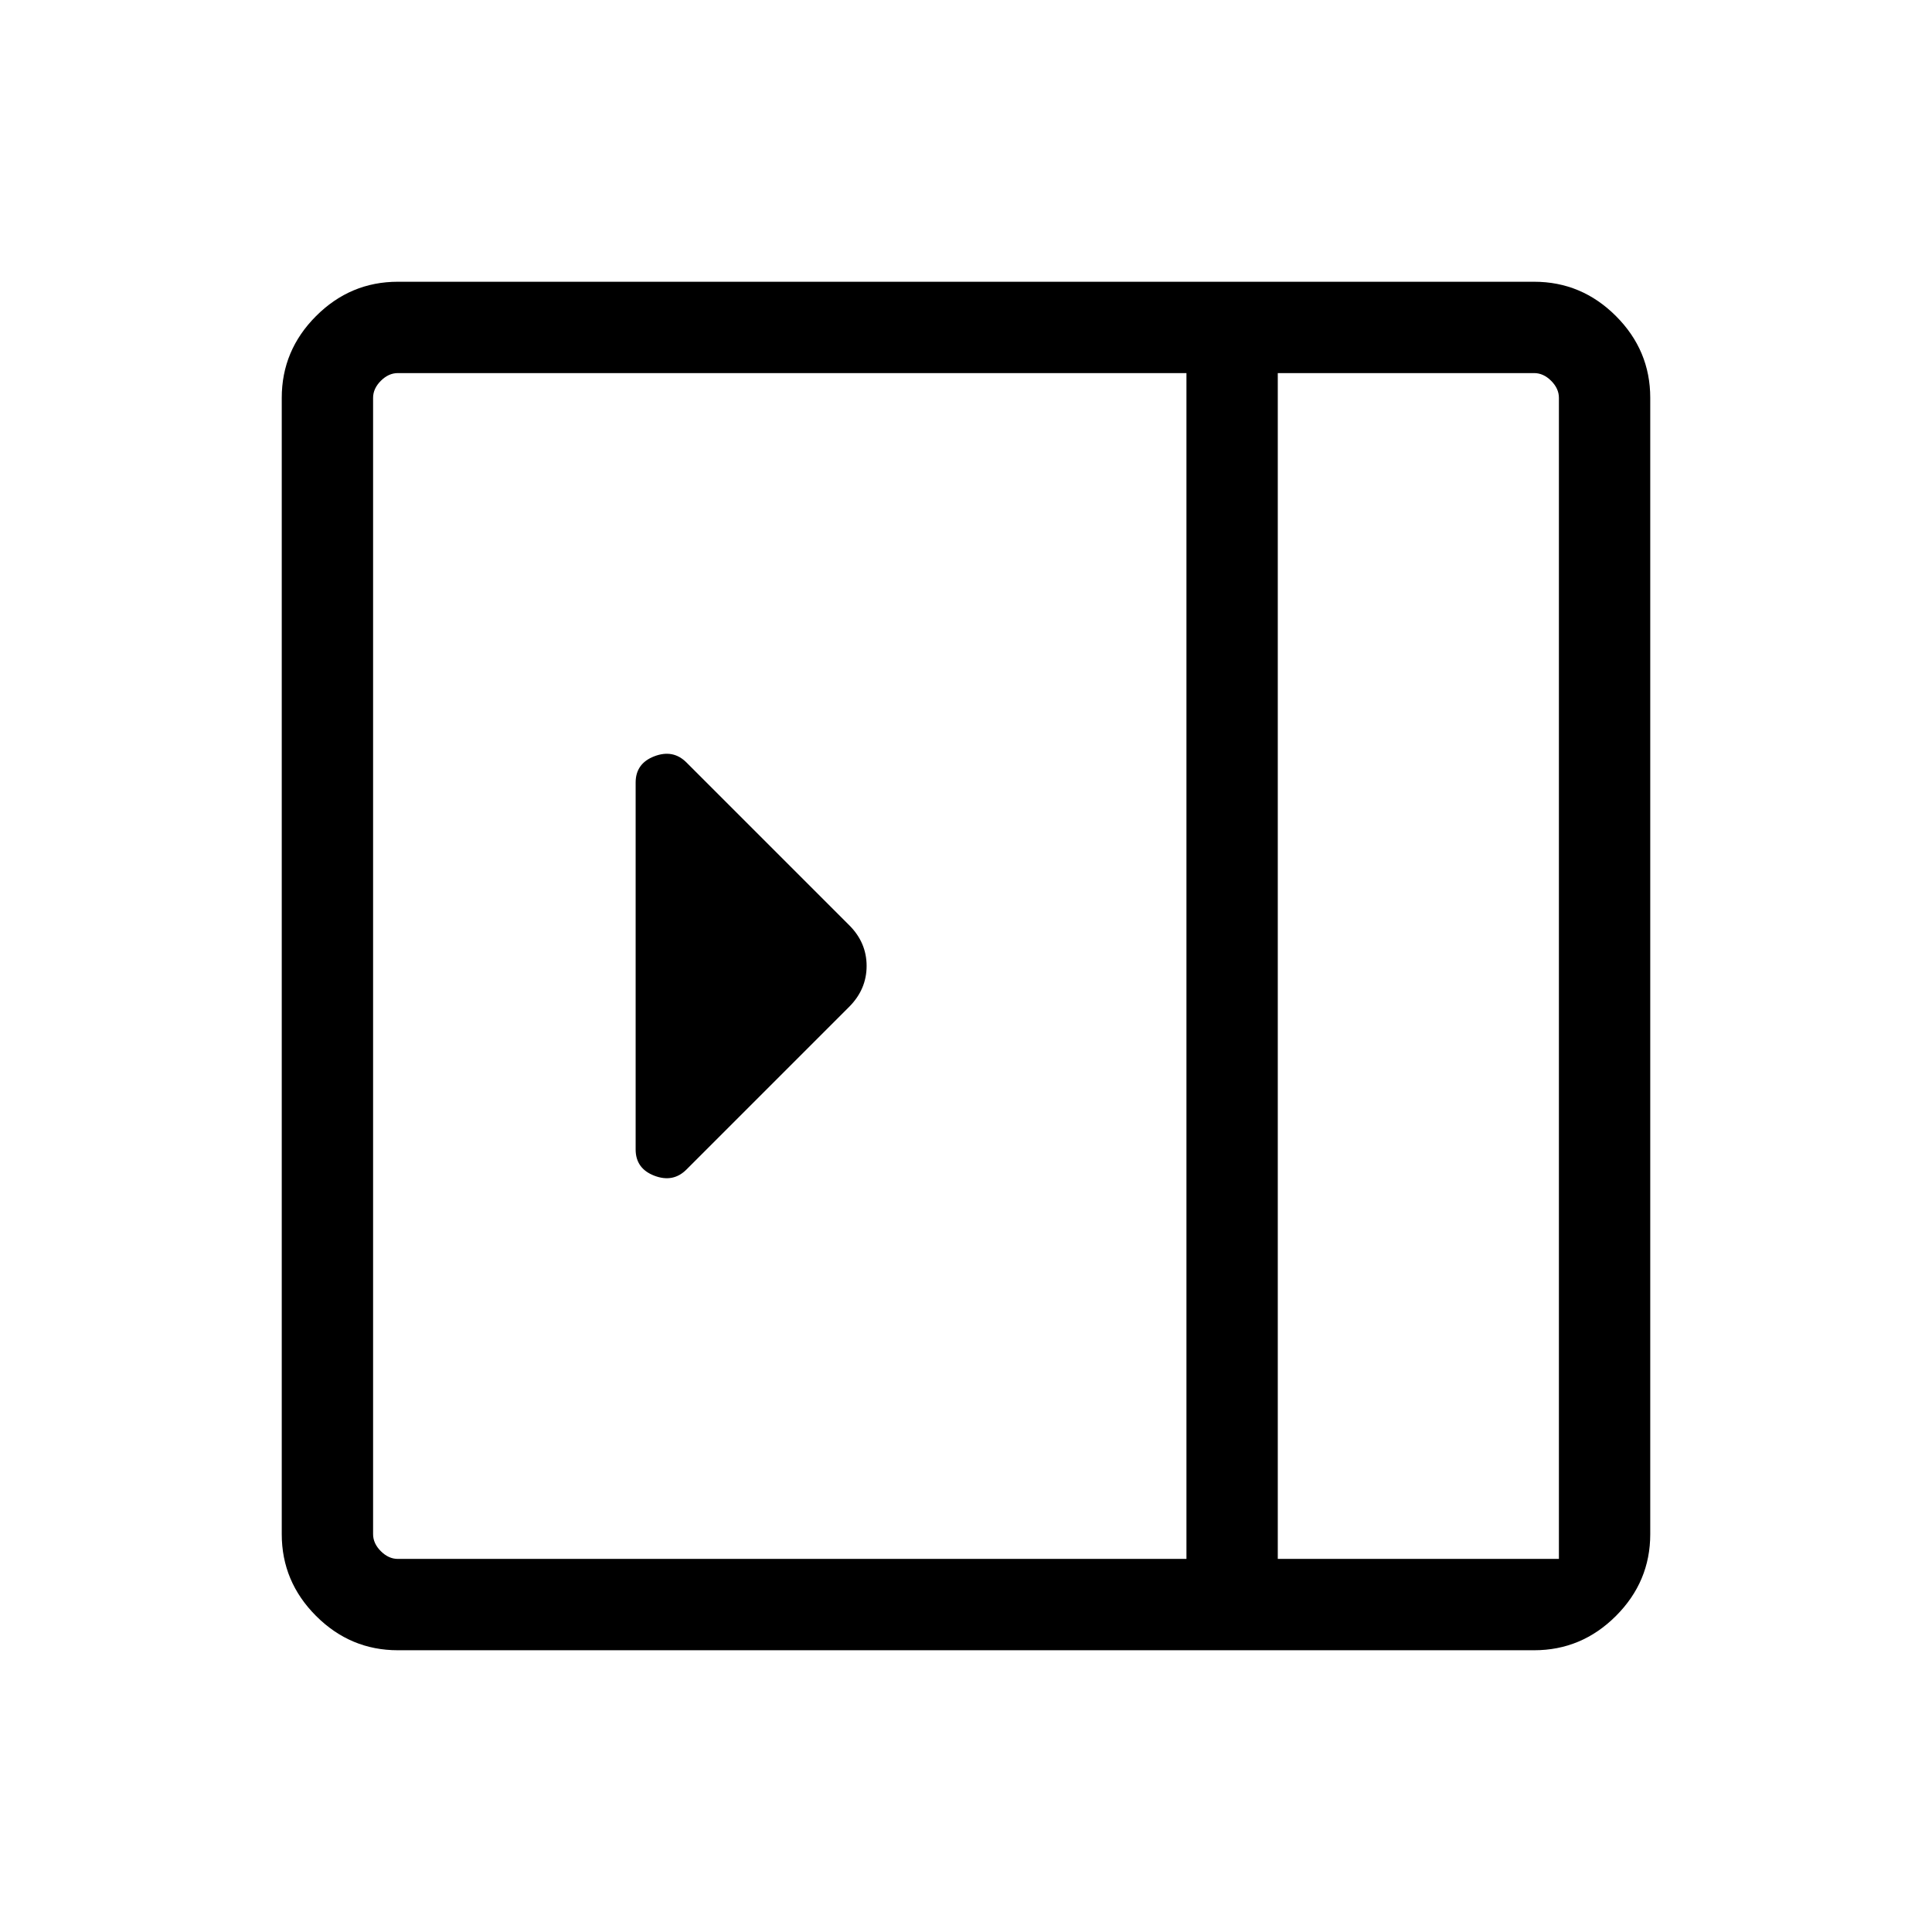 <svg xmlns="http://www.w3.org/2000/svg" width="48" height="48" viewBox="0 -960 960 960"><path d="M315.848-388.847q0 9.5 9.307 13.058 9.308 3.558 15.923-3.058l80.923-80.922q8.615-8.686 8.615-20.266 0-11.58-8.615-20.196l-80.923-80.922q-6.615-6.616-15.923-3.058-9.307 3.558-9.307 13.058v182.306ZM197.694-140.001q-23.596 0-40.645-17.048-17.048-17.049-17.048-40.645v-564.612q0-23.596 17.048-40.645 17.049-17.048 40.645-17.048h564.612q23.596 0 40.645 17.048 17.048 17.049 17.048 40.645v564.612q0 23.596-17.048 40.645-17.049 17.048-40.645 17.048H197.694Zm437.229-45.384h139.692v-576.921q0-4.616-3.846-8.463-3.847-3.846-8.463-3.846H634.923v589.23Zm-45.383 0v-589.23H197.694q-4.616 0-8.463 3.846-3.846 3.847-3.846 8.463v564.612q0 4.616 3.846 8.463 3.847 3.846 8.463 3.846H589.54Zm45.383 0h139.692-139.692Z"/></svg>